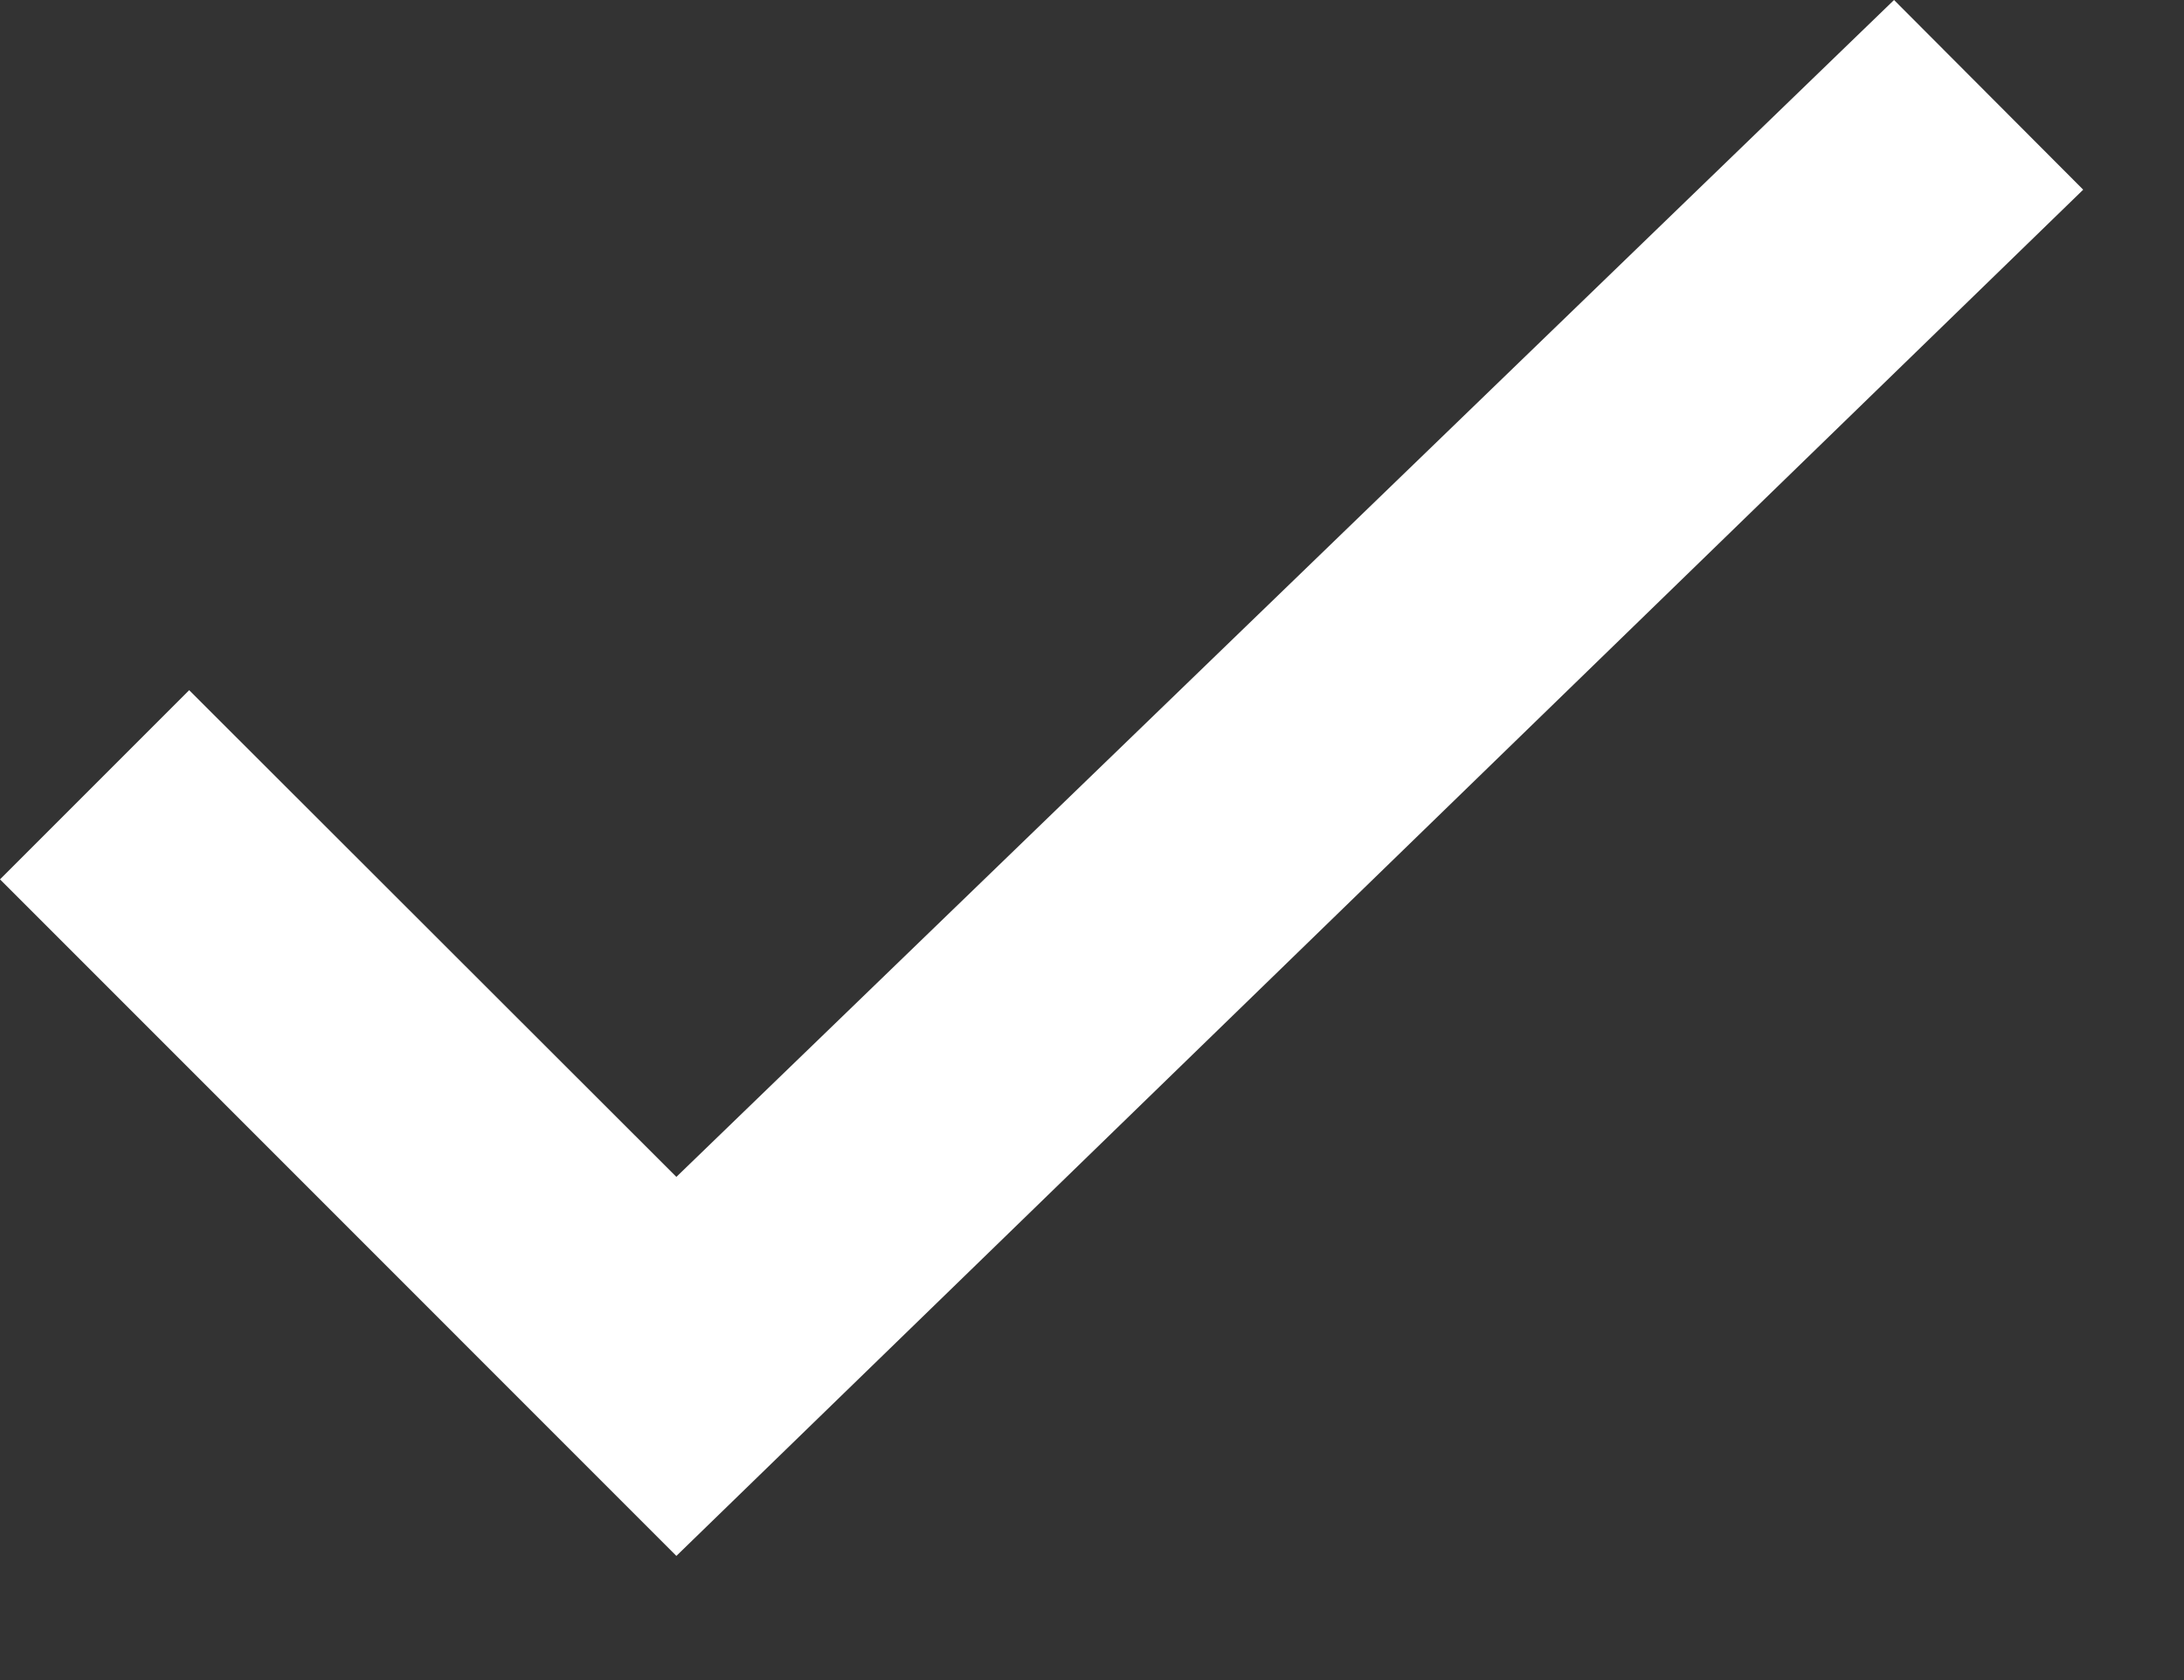 <svg width="13" height="10" viewBox="0 0 13 10" fill="none" xmlns="http://www.w3.org/2000/svg">
<rect x="0" y="0" width="13" height="10" fill="#333333" stroke="none"/>
<path fill-rule="evenodd" clip-rule="evenodd" d="M4.026 9.261L0 5.234L1.126 4.108L4.026 7.005L11.274 0L12.4 1.129L4.026 9.261Z" fill="white"/>
</svg>
